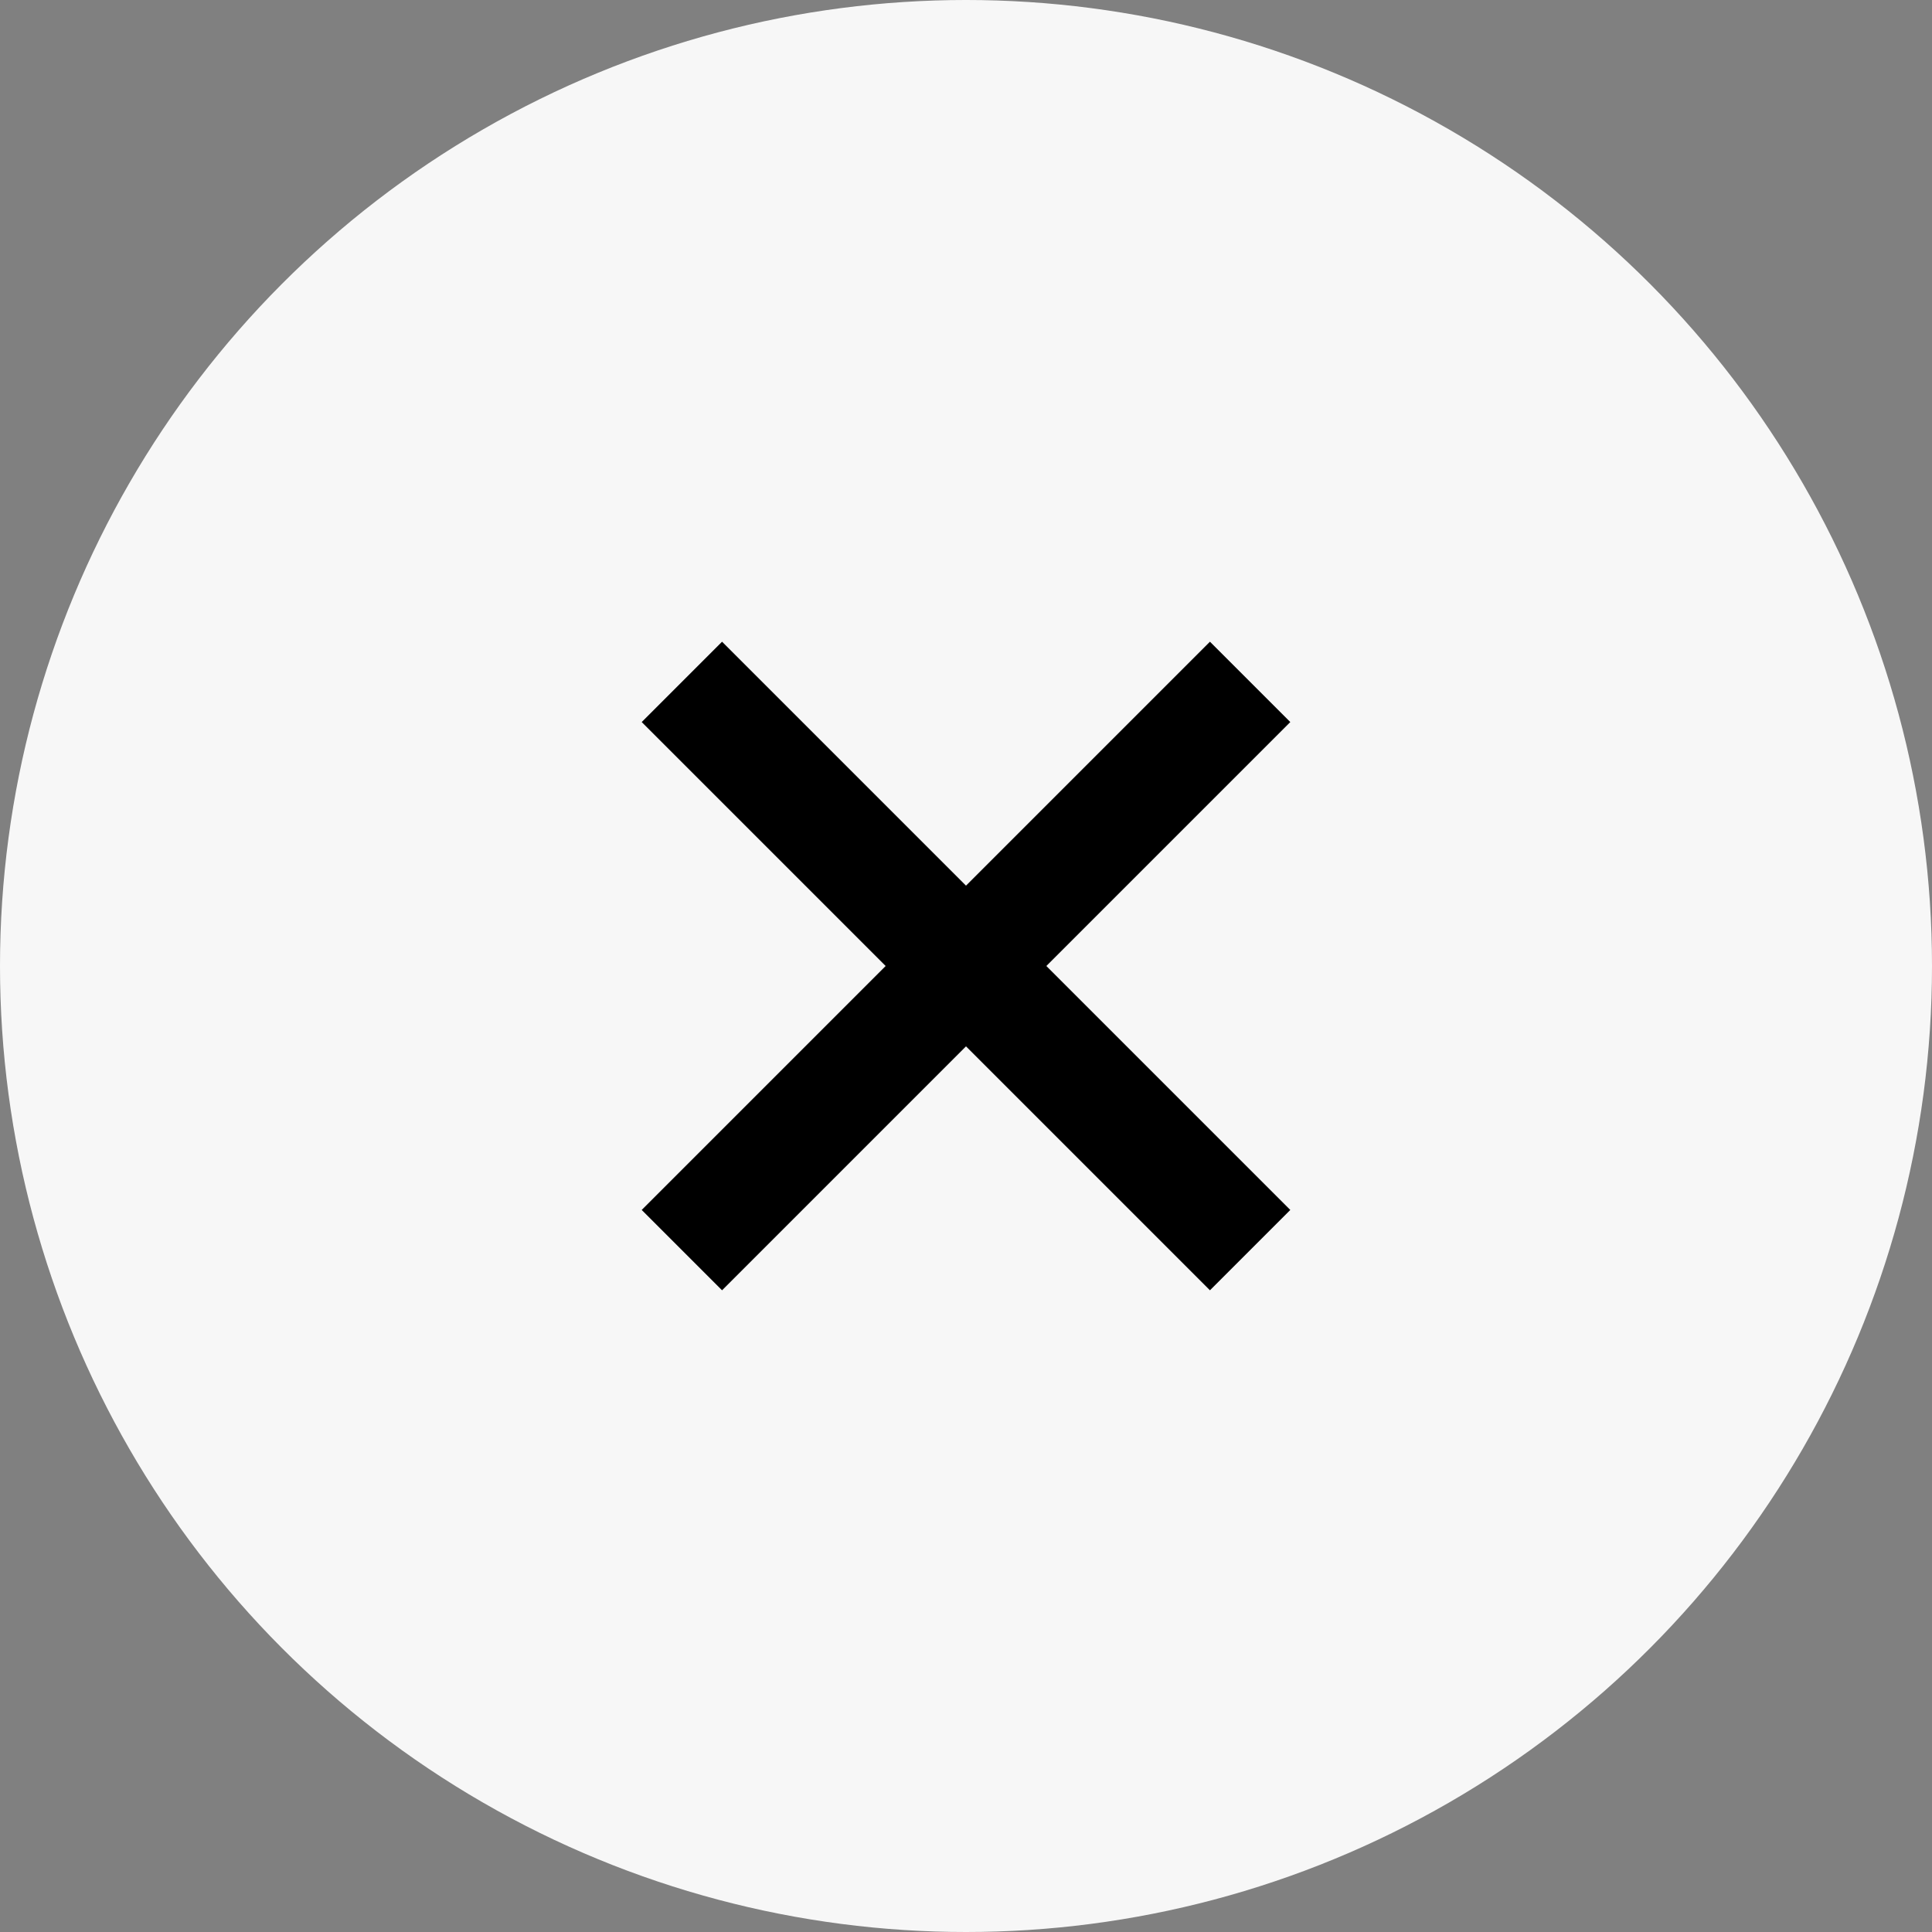 <svg width="34" height="34" viewBox="0 0 34 34" fill="none" xmlns="http://www.w3.org/2000/svg">
<rect x="0" y="0" width="34" height="34" fill="#808080" stroke="none"/>
<circle cx="17" cy="17" r="17" fill="#F7F7F7"/>
<path fill-rule="evenodd" clip-rule="evenodd" d="M17 18.414L12.707 22.707L11.293 21.293L15.586 17L11.293 12.707L12.707 11.293L17 15.586L21.293 11.293L22.707 12.707L18.414 17L22.707 21.293L21.293 22.707L17 18.414Z" fill="black"/>
</svg>
